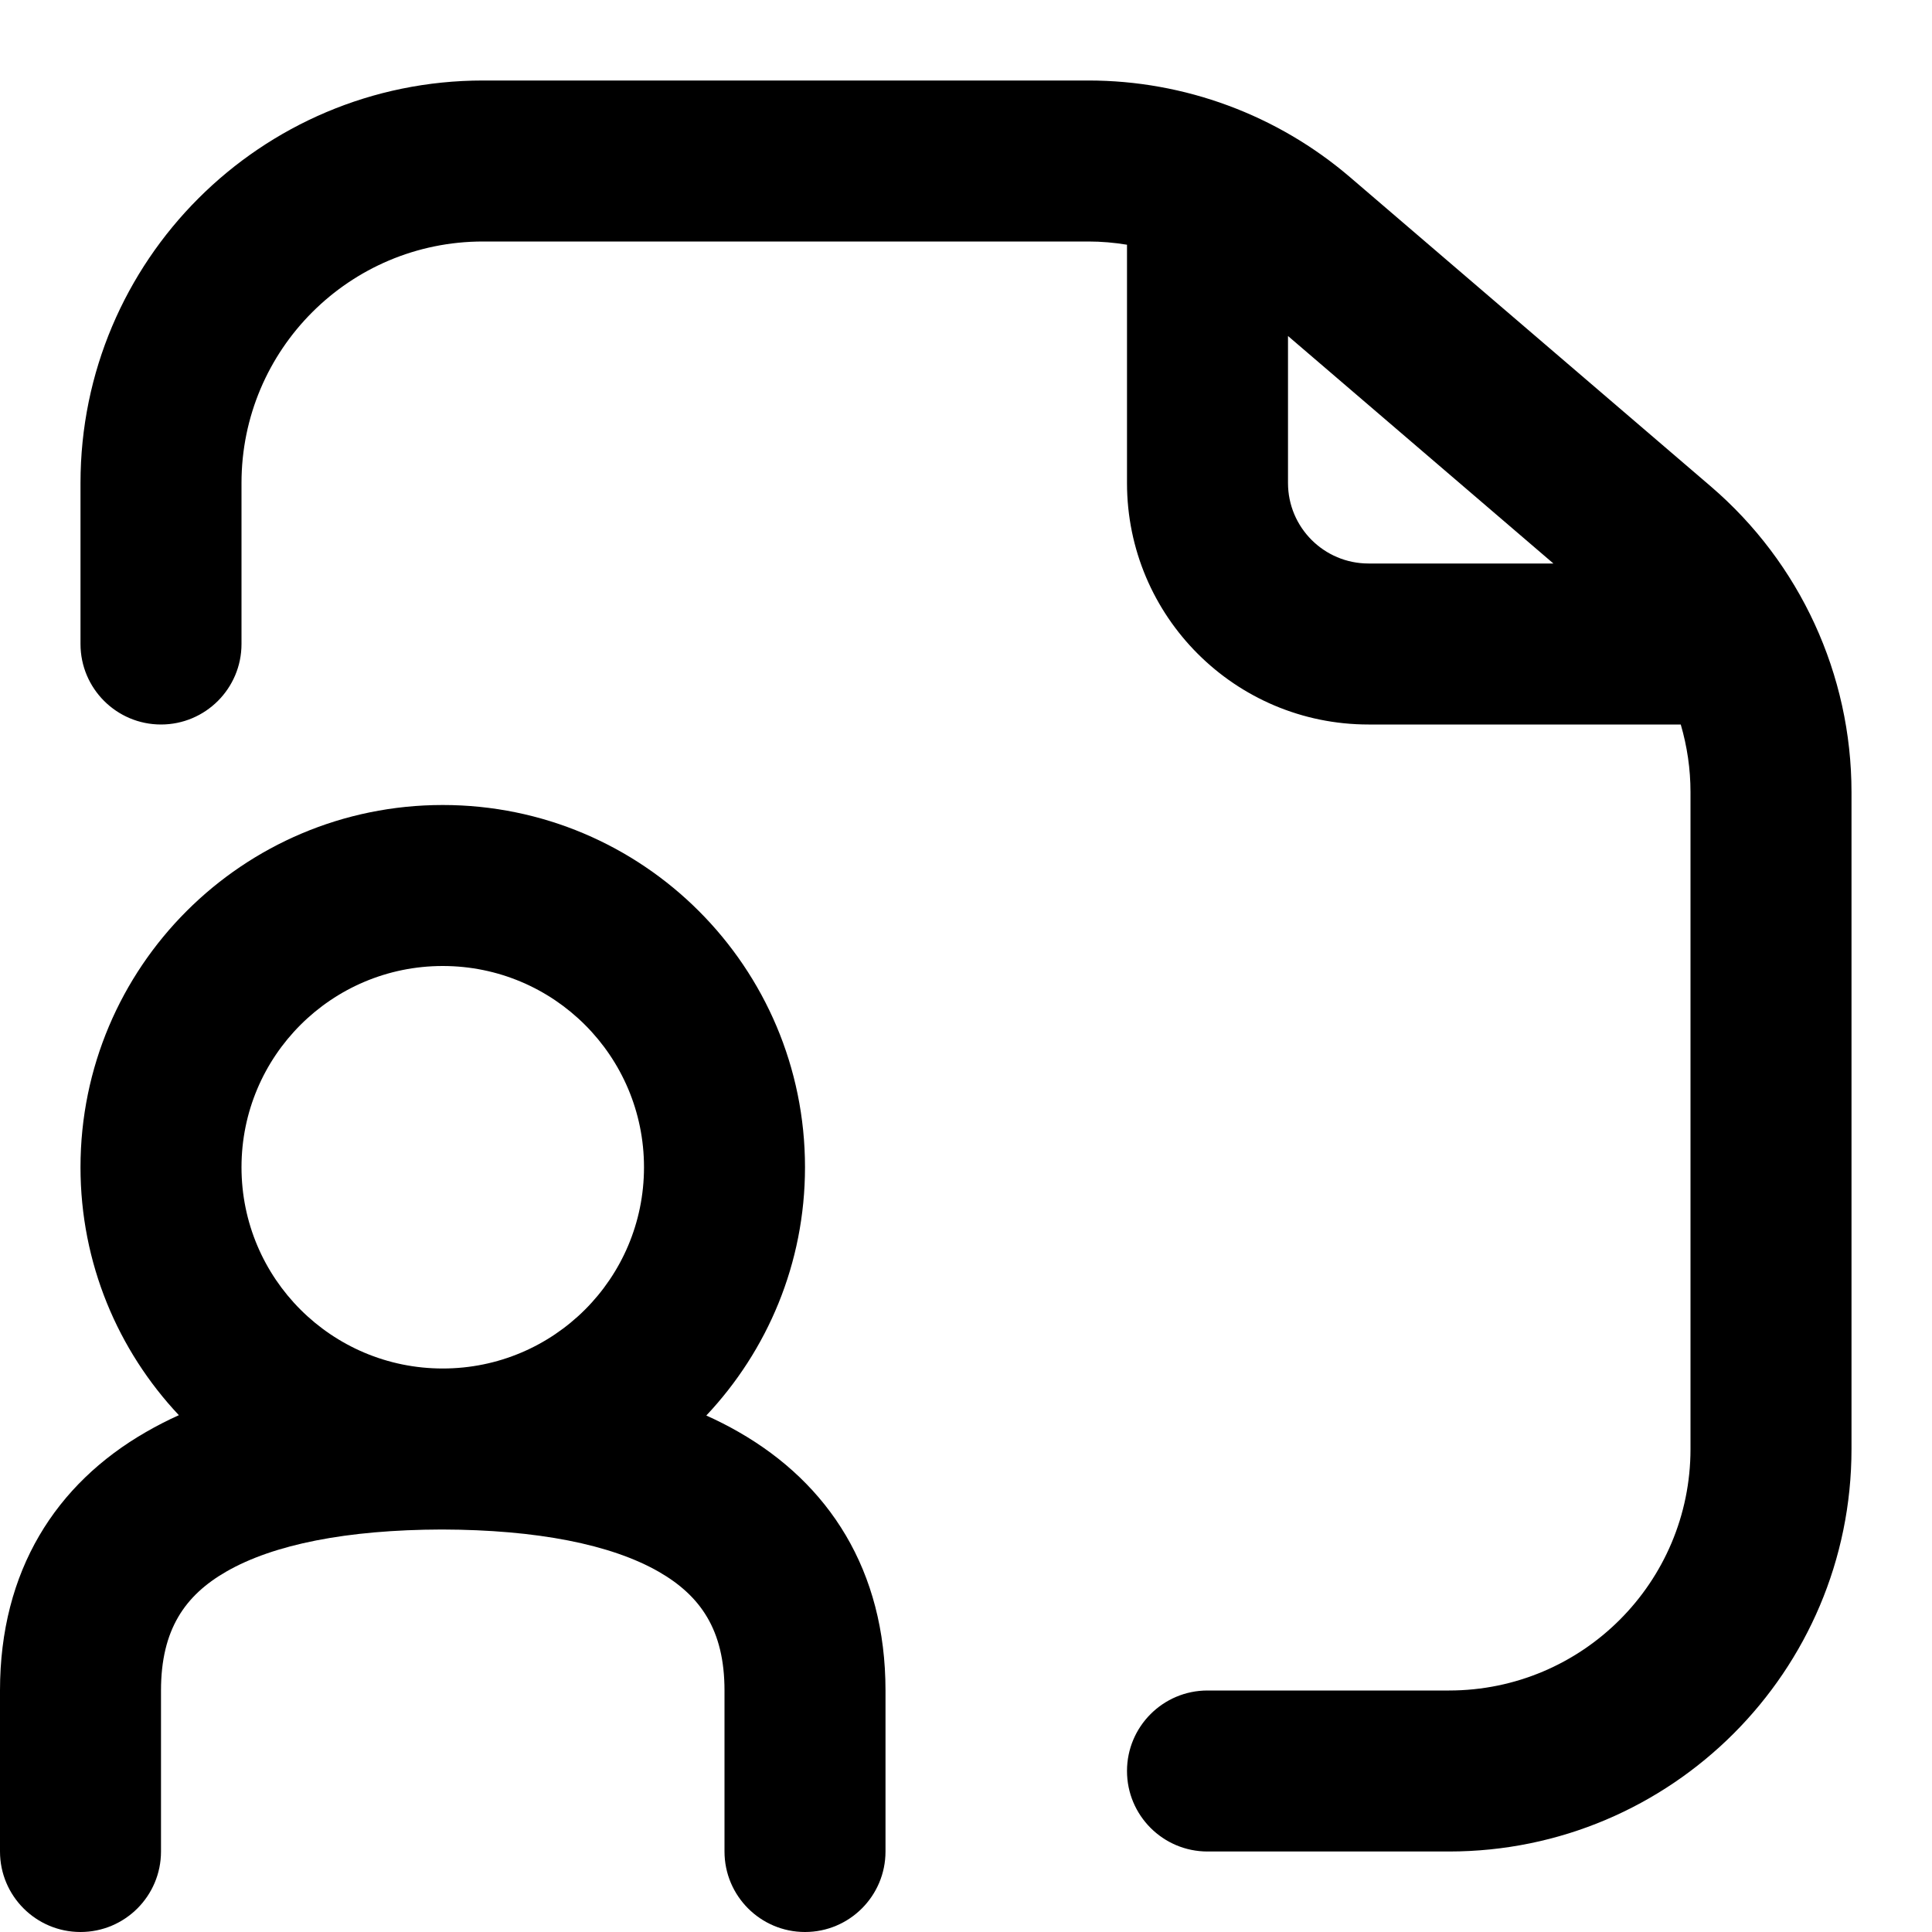 <svg width="24" height="24" viewBox="0 0 24 24" fill="none" xmlns="http://www.w3.org/2000/svg">
<path fill-rule="evenodd" clip-rule="evenodd" d="M5.5 10C7.985 10 10 12.014 10 14.5C10 15.694 9.533 16.778 8.774 17.584C8.912 17.646 9.046 17.714 9.175 17.788C10.295 18.429 11 19.505 11 21V23C11 23.552 10.552 24 10 24C9.448 24 9 23.552 9 23V21C9 20.245 8.699 19.821 8.182 19.524C7.591 19.186 6.673 19.003 5.49 19C4.307 19.003 3.396 19.186 2.811 19.523C2.3 19.817 2 20.241 2 21V23C2 23.552 1.552 24 1 24C0.448 24 0 23.552 0 23V21C0 19.51 0.695 18.433 1.812 17.79C1.944 17.714 2.081 17.643 2.222 17.58C1.465 16.775 1 15.692 1 14.5C1 12.014 3.015 10 5.5 10ZM5.5 12C4.119 12 3 13.119 3 14.5C3 15.881 4.119 17 5.5 17C6.881 17 8 15.881 8 14.5C8 13.119 6.881 12 5.5 12Z" fill="#000"/>
<path fill-rule="evenodd" clip-rule="evenodd" d="M13.521 1C14.714 1 15.868 1.427 16.774 2.204L21.253 6.043C22.361 6.993 23 8.38 23 9.84V18C23 20.761 20.761 23 18 23H15C14.448 23 14 22.552 14 22C14 21.448 14.448 21 15 21H18C19.657 21 21 19.657 21 18V9.84C21 9.553 20.958 9.27 20.879 9H17C15.343 9 14 7.657 14 6V3.04C13.842 3.014 13.682 3 13.521 3H6C4.343 3 3 4.343 3 6V8C3 8.552 2.552 9 2 9C1.448 9 1 8.552 1 8V6C1 3.239 3.239 1 6 1H13.521ZM16 6C16 6.552 16.448 7 17 7H19.297L16 4.174V6Z" fill="#000"/>
</svg>
